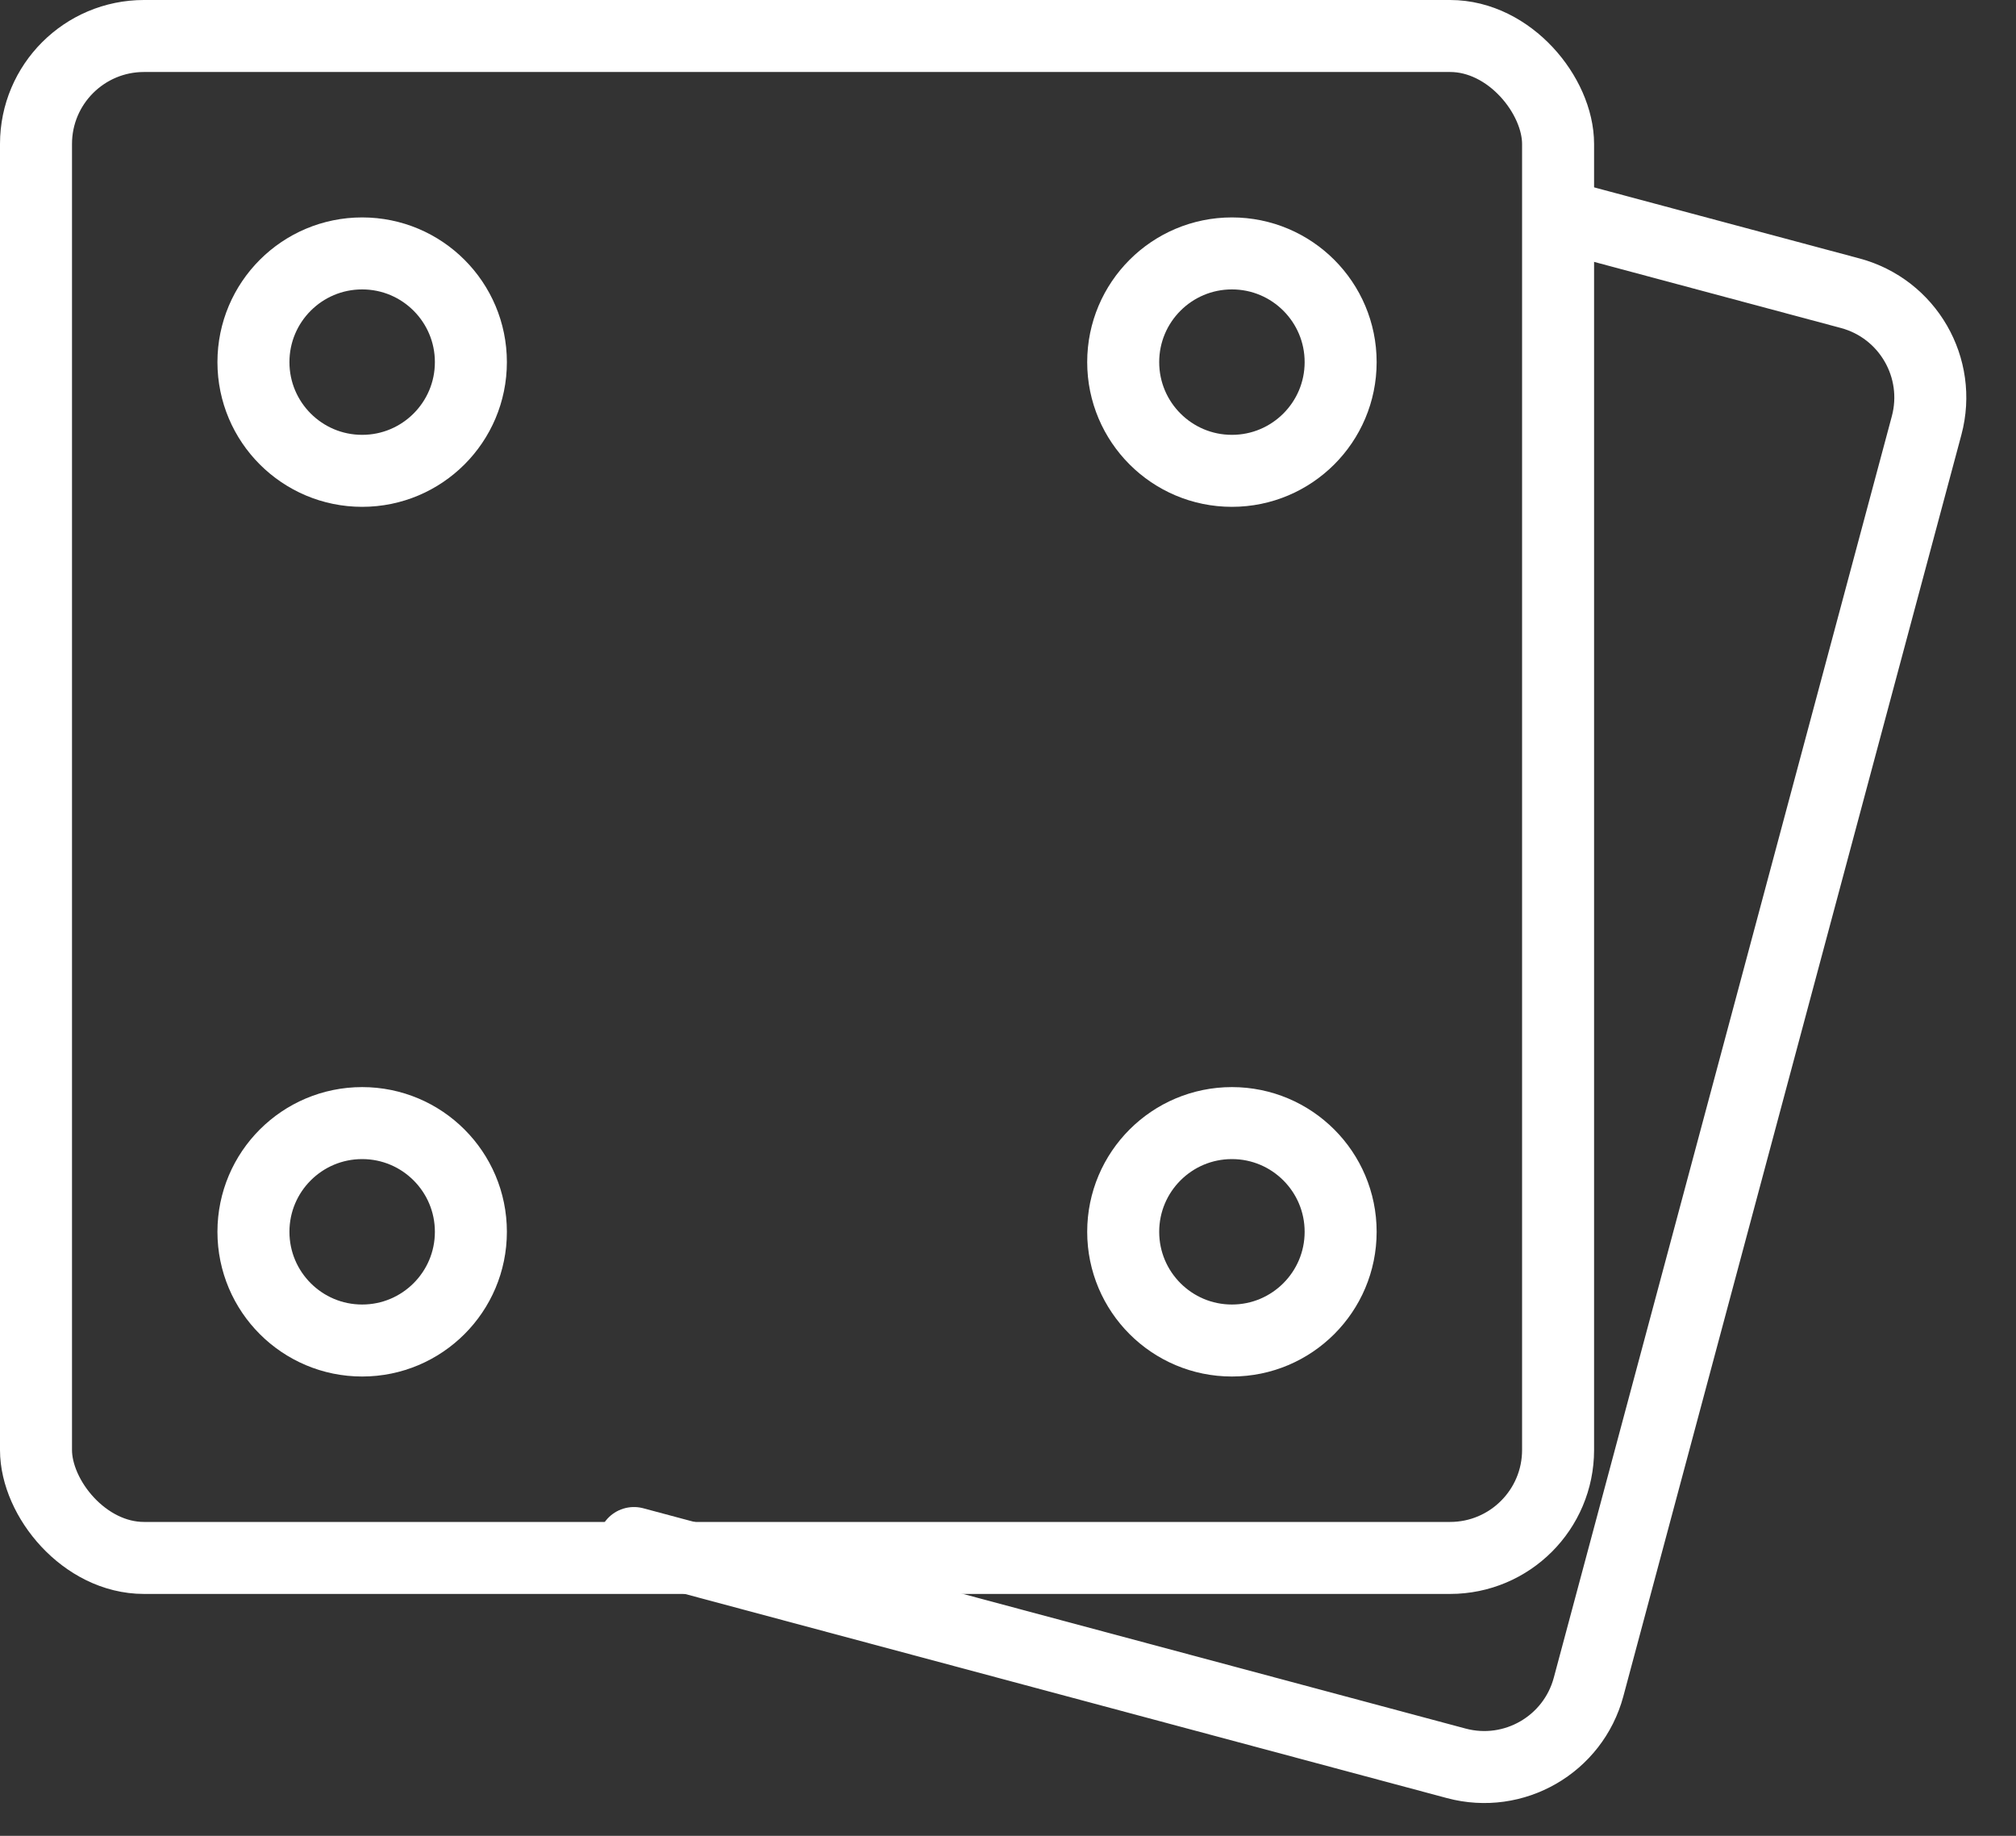 <svg width="56" height="51" viewBox="0 0 56 51" fill="none" xmlns="http://www.w3.org/2000/svg">
<rect x="0" y="0" width="56" height="51" fill="#333333" stroke="none"/>
<rect x="1" y="1" width="42.28" height="42.28" rx="3" stroke="white" stroke-width="2" stroke-linecap="round" stroke-linejoin="round"/>
<path d="M43.35 5.991L51.395 8.146C52.996 8.575 53.946 10.22 53.517 11.821L44.127 46.865C43.698 48.465 42.053 49.415 40.452 48.986L17.61 42.866" stroke="white" stroke-width="2" stroke-linecap="round" stroke-linejoin="round"/>
<circle cx="10.06" cy="10.06" r="3.02" stroke="white" stroke-width="2" stroke-linecap="round" stroke-linejoin="round"/>
<circle cx="34.22" cy="10.06" r="3.02" stroke="white" stroke-width="2" stroke-linecap="round" stroke-linejoin="round"/>
<circle cx="34.22" cy="34.22" r="3.02" stroke="white" stroke-width="2" stroke-linecap="round" stroke-linejoin="round"/>
<circle cx="10.06" cy="34.22" r="3.02" stroke="white" stroke-width="2" stroke-linecap="round" stroke-linejoin="round"/>
</svg>
